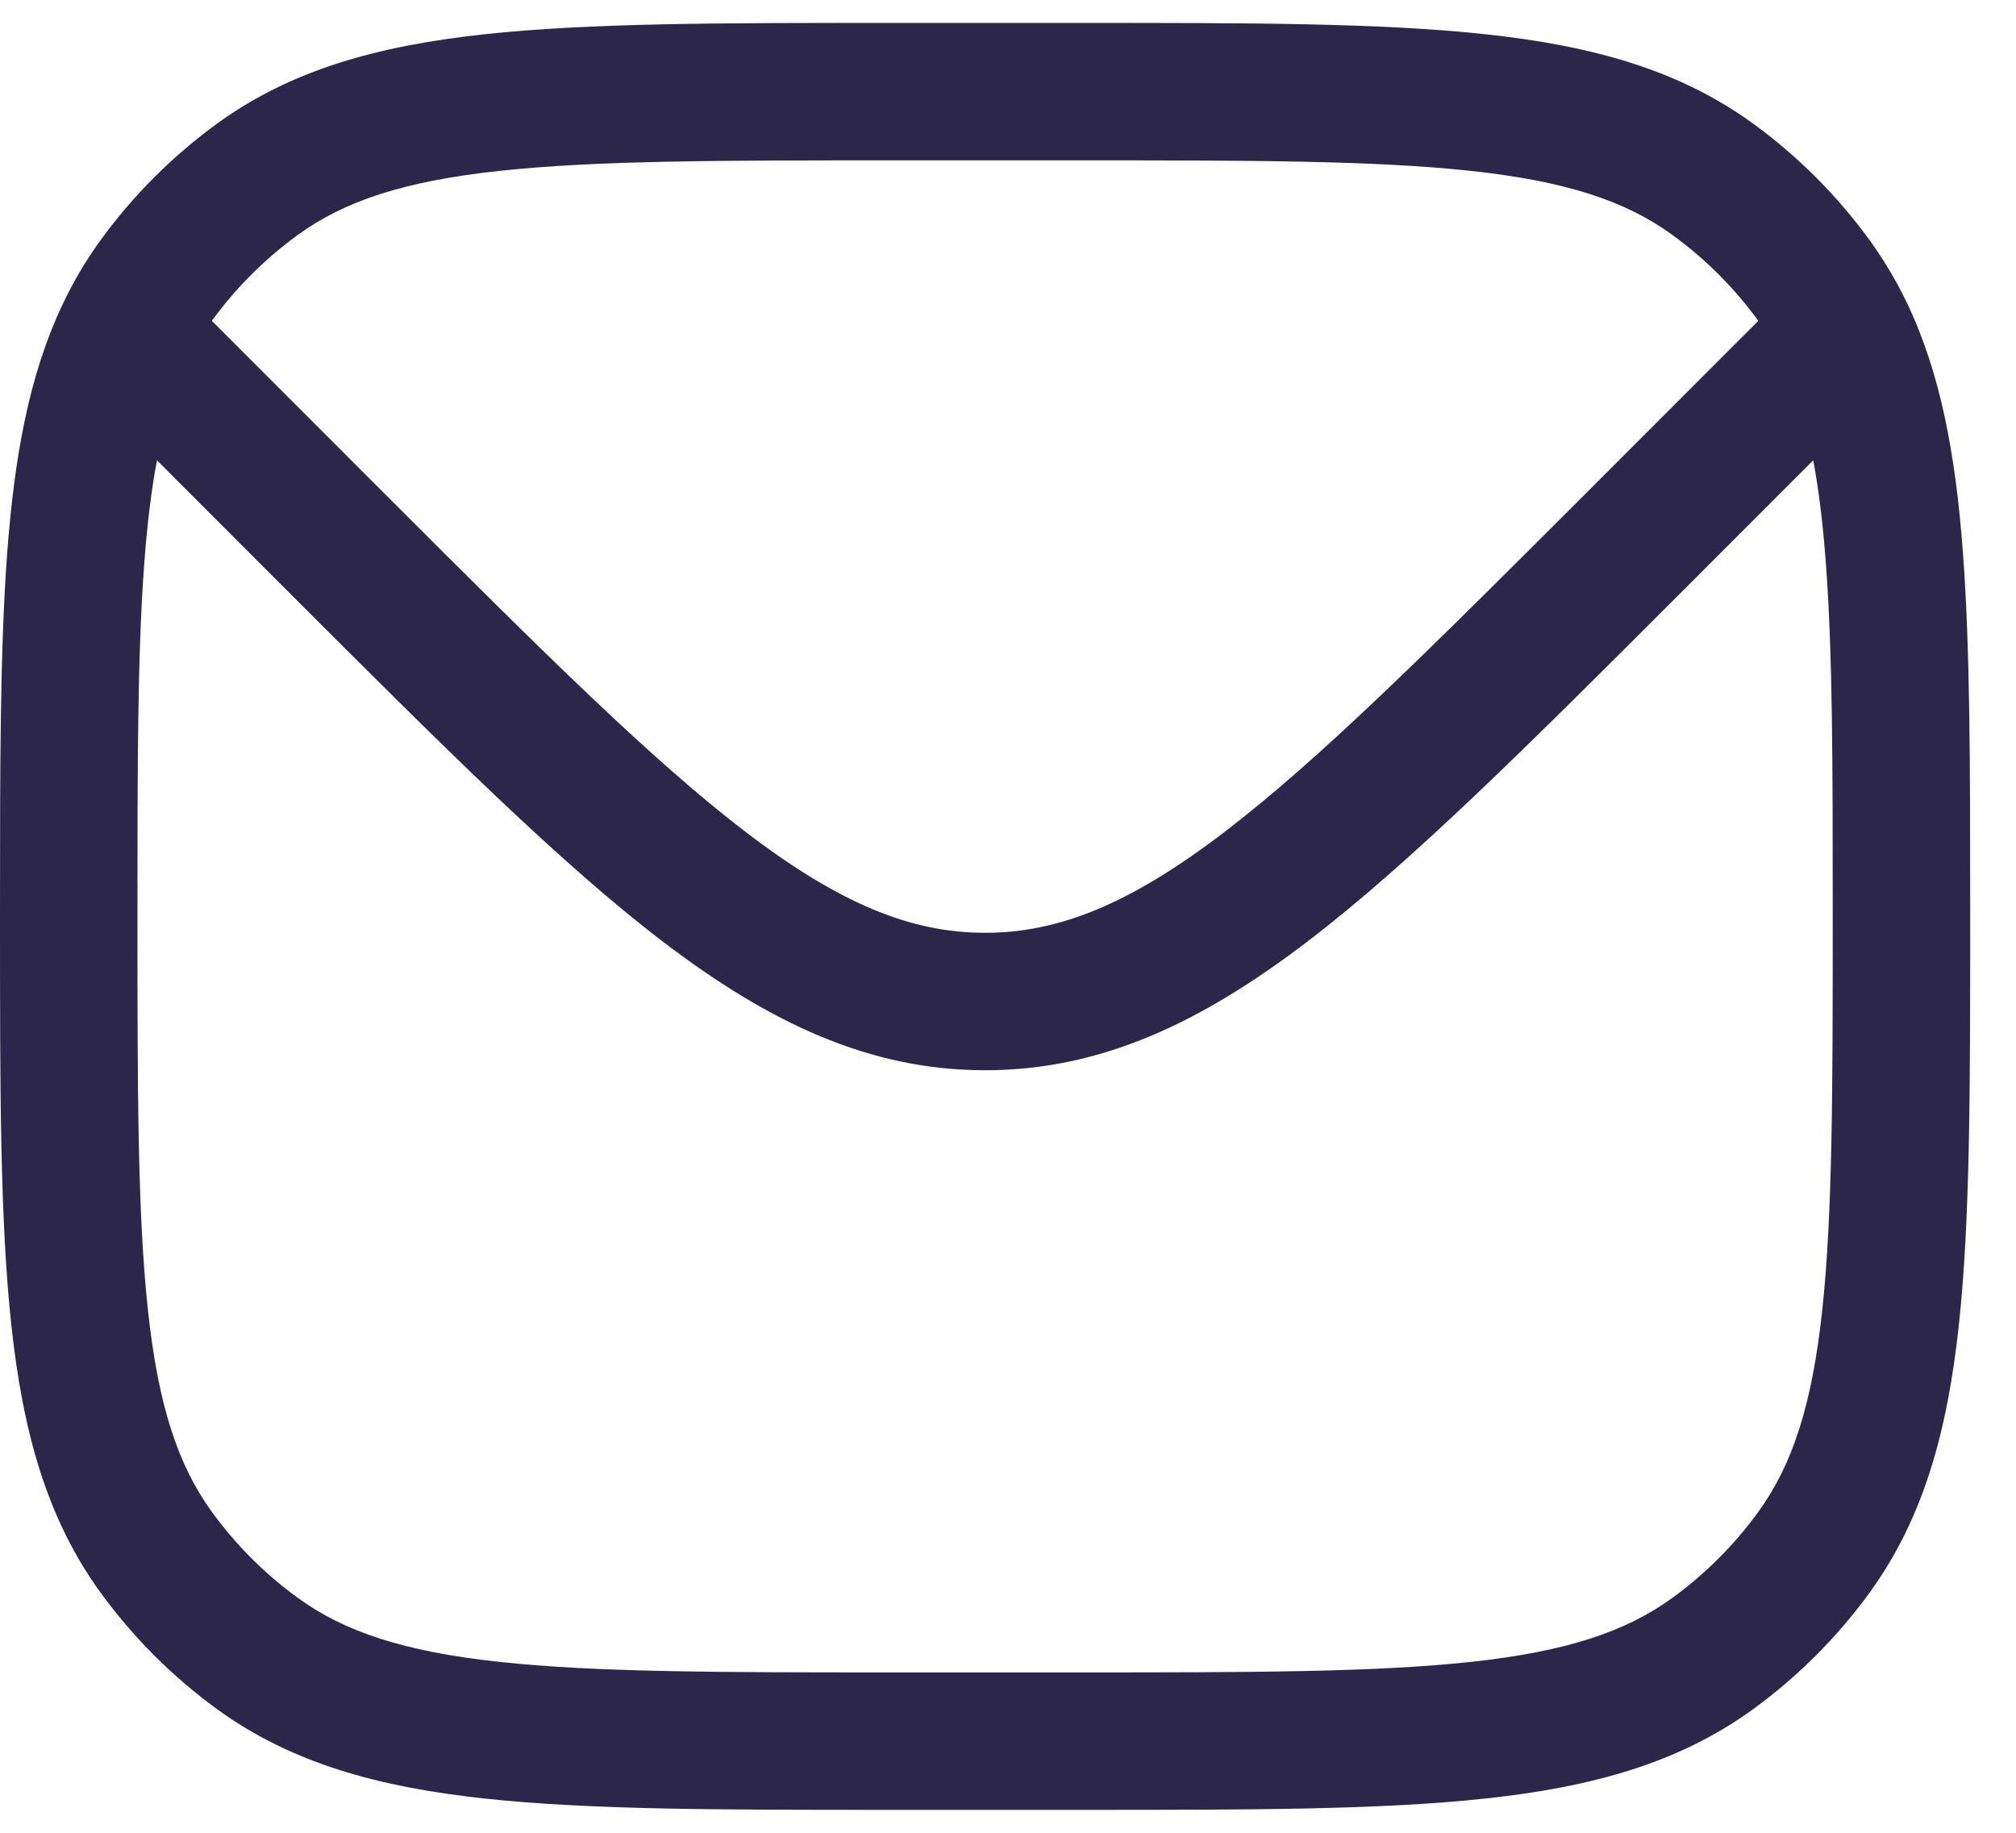 <svg width="22" height="20" viewBox="0 0 22 20" fill="none" xmlns="http://www.w3.org/2000/svg">
<path fill-rule="evenodd" clip-rule="evenodd" d="M16.213 0.374C15.071 0.25 13.632 0.25 11.795 0.25H9.705C7.868 0.25 6.429 0.25 5.286 0.374C4.121 0.5 3.177 0.762 2.37 1.348C1.882 1.703 1.453 2.132 1.098 2.62C0.936 2.843 0.798 3.078 0.68 3.328C0.318 4.094 0.157 4.982 0.078 6.042C-4.5076e-06 7.093 -2.43067e-06 8.382 1.32337e-07 9.972V10.045C-8.0335e-06 11.882 -1.45286e-05 13.321 0.124 14.463C0.25 15.629 0.512 16.573 1.098 17.38C1.453 17.868 1.882 18.297 2.37 18.652C3.177 19.238 4.121 19.5 5.286 19.626C6.429 19.75 7.868 19.75 9.705 19.75H11.795C13.632 19.75 15.071 19.75 16.213 19.626C17.379 19.5 18.323 19.238 19.13 18.652C19.618 18.297 20.047 17.868 20.402 17.38C20.988 16.573 21.25 15.629 21.376 14.463C21.5 13.321 21.5 11.882 21.5 10.045V9.971C21.5 8.371 21.5 7.075 21.42 6.019C21.34 4.955 21.175 4.064 20.805 3.295C20.69 3.057 20.556 2.833 20.402 2.62C20.047 2.132 19.618 1.703 19.13 1.348C18.323 0.762 17.379 0.5 16.213 0.374ZM3.252 2.562C3.76 2.193 4.41 1.977 5.448 1.865C6.5 1.751 7.858 1.75 9.75 1.75H11.75C13.642 1.75 15 1.751 16.052 1.865C17.09 1.977 17.74 2.193 18.248 2.562C18.609 2.824 18.926 3.141 19.188 3.501L17.291 5.399C15.609 7.08 14.4 8.287 13.357 9.083C12.332 9.865 11.556 10.179 10.75 10.179C9.944 10.179 9.168 9.865 8.143 9.083C7.1 8.287 5.891 7.08 4.209 5.399L2.312 3.501C2.574 3.141 2.891 2.824 3.252 2.562ZM19.787 5.023C19.848 5.344 19.892 5.709 19.924 6.132C20 7.125 20 8.365 20 10C20 11.892 19.999 13.25 19.885 14.302C19.773 15.34 19.557 15.99 19.188 16.498C18.926 16.859 18.609 17.176 18.248 17.438C17.74 17.807 17.09 18.023 16.052 18.135C15 18.249 13.642 18.25 11.75 18.25H9.75C7.858 18.25 6.5 18.249 5.448 18.135C4.41 18.023 3.76 17.807 3.252 17.438C2.891 17.176 2.574 16.859 2.312 16.498C1.943 15.99 1.727 15.34 1.615 14.302C1.501 13.25 1.5 11.892 1.5 10C1.5 8.376 1.5 7.142 1.574 6.153C1.606 5.721 1.651 5.349 1.713 5.023L3.189 6.5C4.821 8.132 6.101 9.411 7.233 10.275C8.392 11.159 9.485 11.679 10.75 11.679C12.015 11.679 13.108 11.159 14.267 10.275C15.399 9.411 16.678 8.132 18.311 6.5L19.787 5.023Z" fill="#2D264B"/>
</svg>
